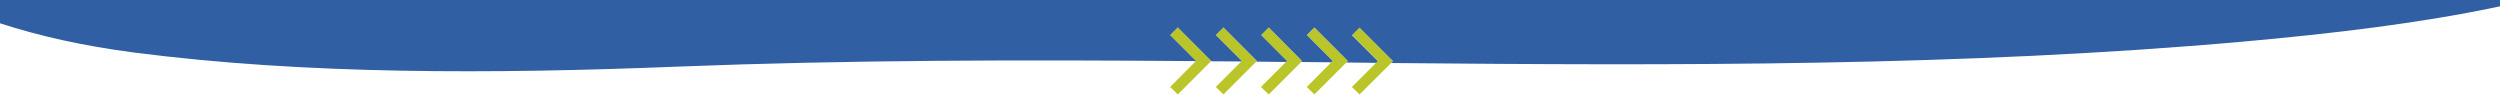 <?xml version="1.0" encoding="utf-8"?>
<!-- Generator: Adobe Illustrator 24.1.0, SVG Export Plug-In . SVG Version: 6.00 Build 0)  -->
<svg version="1.1" id="Camada_1" xmlns="http://www.w3.org/2000/svg" xmlns:xlink="http://www.w3.org/1999/xlink" x="0px" y="0px"
	 viewBox="0 0 1440 54.8" style="enable-background:new 0 0 1440 54.8;" xml:space="preserve">
<style type="text/css">
	.st0{fill:#BAC529;}
	.st1{fill:#305FA4;}
</style>
<g>
	<polygon class="st0" points="730.8,15.8 726.3,20.2 741.3,35.1 740.7,35.7 726.3,50.1 730.8,54.4 749.4,35.8 750,35.1 	"/>
	<polygon class="st0" points="704.7,15.8 700.3,20.2 715.2,35.1 714.9,35.5 700.3,50.1 704.7,54.4 723.6,35.5 724,35.1 	"/>
	<polygon class="st0" points="678.4,15.8 674,20.2 688.9,35.1 688.8,35.2 674,50.1 678.4,54.4 697.5,35.3 697.7,35.1 	"/>
	<polygon class="st0" points="783.1,15.8 778.7,20.2 793.6,35.1 792.6,36.2 778.7,50.1 783.1,54.4 801.3,36.3 802.4,35.1 	"/>
	<polygon class="st0" points="757.1,15.8 752.7,20.2 767.6,35.1 766.8,35.9 752.7,50.1 757.1,54.4 775.5,36 776.4,35.1 	"/>
	<g>
		<path class="st1" d="M0,0v13.4c22.4,7.3,47.8,13,76.8,16.8c99.5,12.9,207.5,12.4,312.8,8.2c99.2-3.9,199.1-4,299.2-3.2l0.1-0.1
			L674,20.2l4.4-4.4l19.3,19.3l-0.2,0.2c5.8,0,11.6,0.1,17.4,0.1l0.3-0.3l-14.9-14.9l4.4-4.4L724,35.1l-0.4,0.4
			c5.7,0.1,11.4,0.1,17.1,0.2l0.6-0.6l-14.9-14.9l4.4-4.4L750,35.1l-0.6,0.6c5.8,0.1,11.6,0.1,17.4,0.2l0.8-0.8l-14.9-14.9l4.4-4.4
			l19.3,19.3l-0.9,0.9c5.7,0.1,11.4,0.1,17.1,0.2l1-1l-14.9-14.9l4.4-4.4l19.3,19.3l-1.1,1.1c164.9,1.5,329.5,2,490.4-12.3
			c51.5-4.6,103.1-10.7,148.5-20.4V0H0z"/>
	</g>
</g>
</svg>

